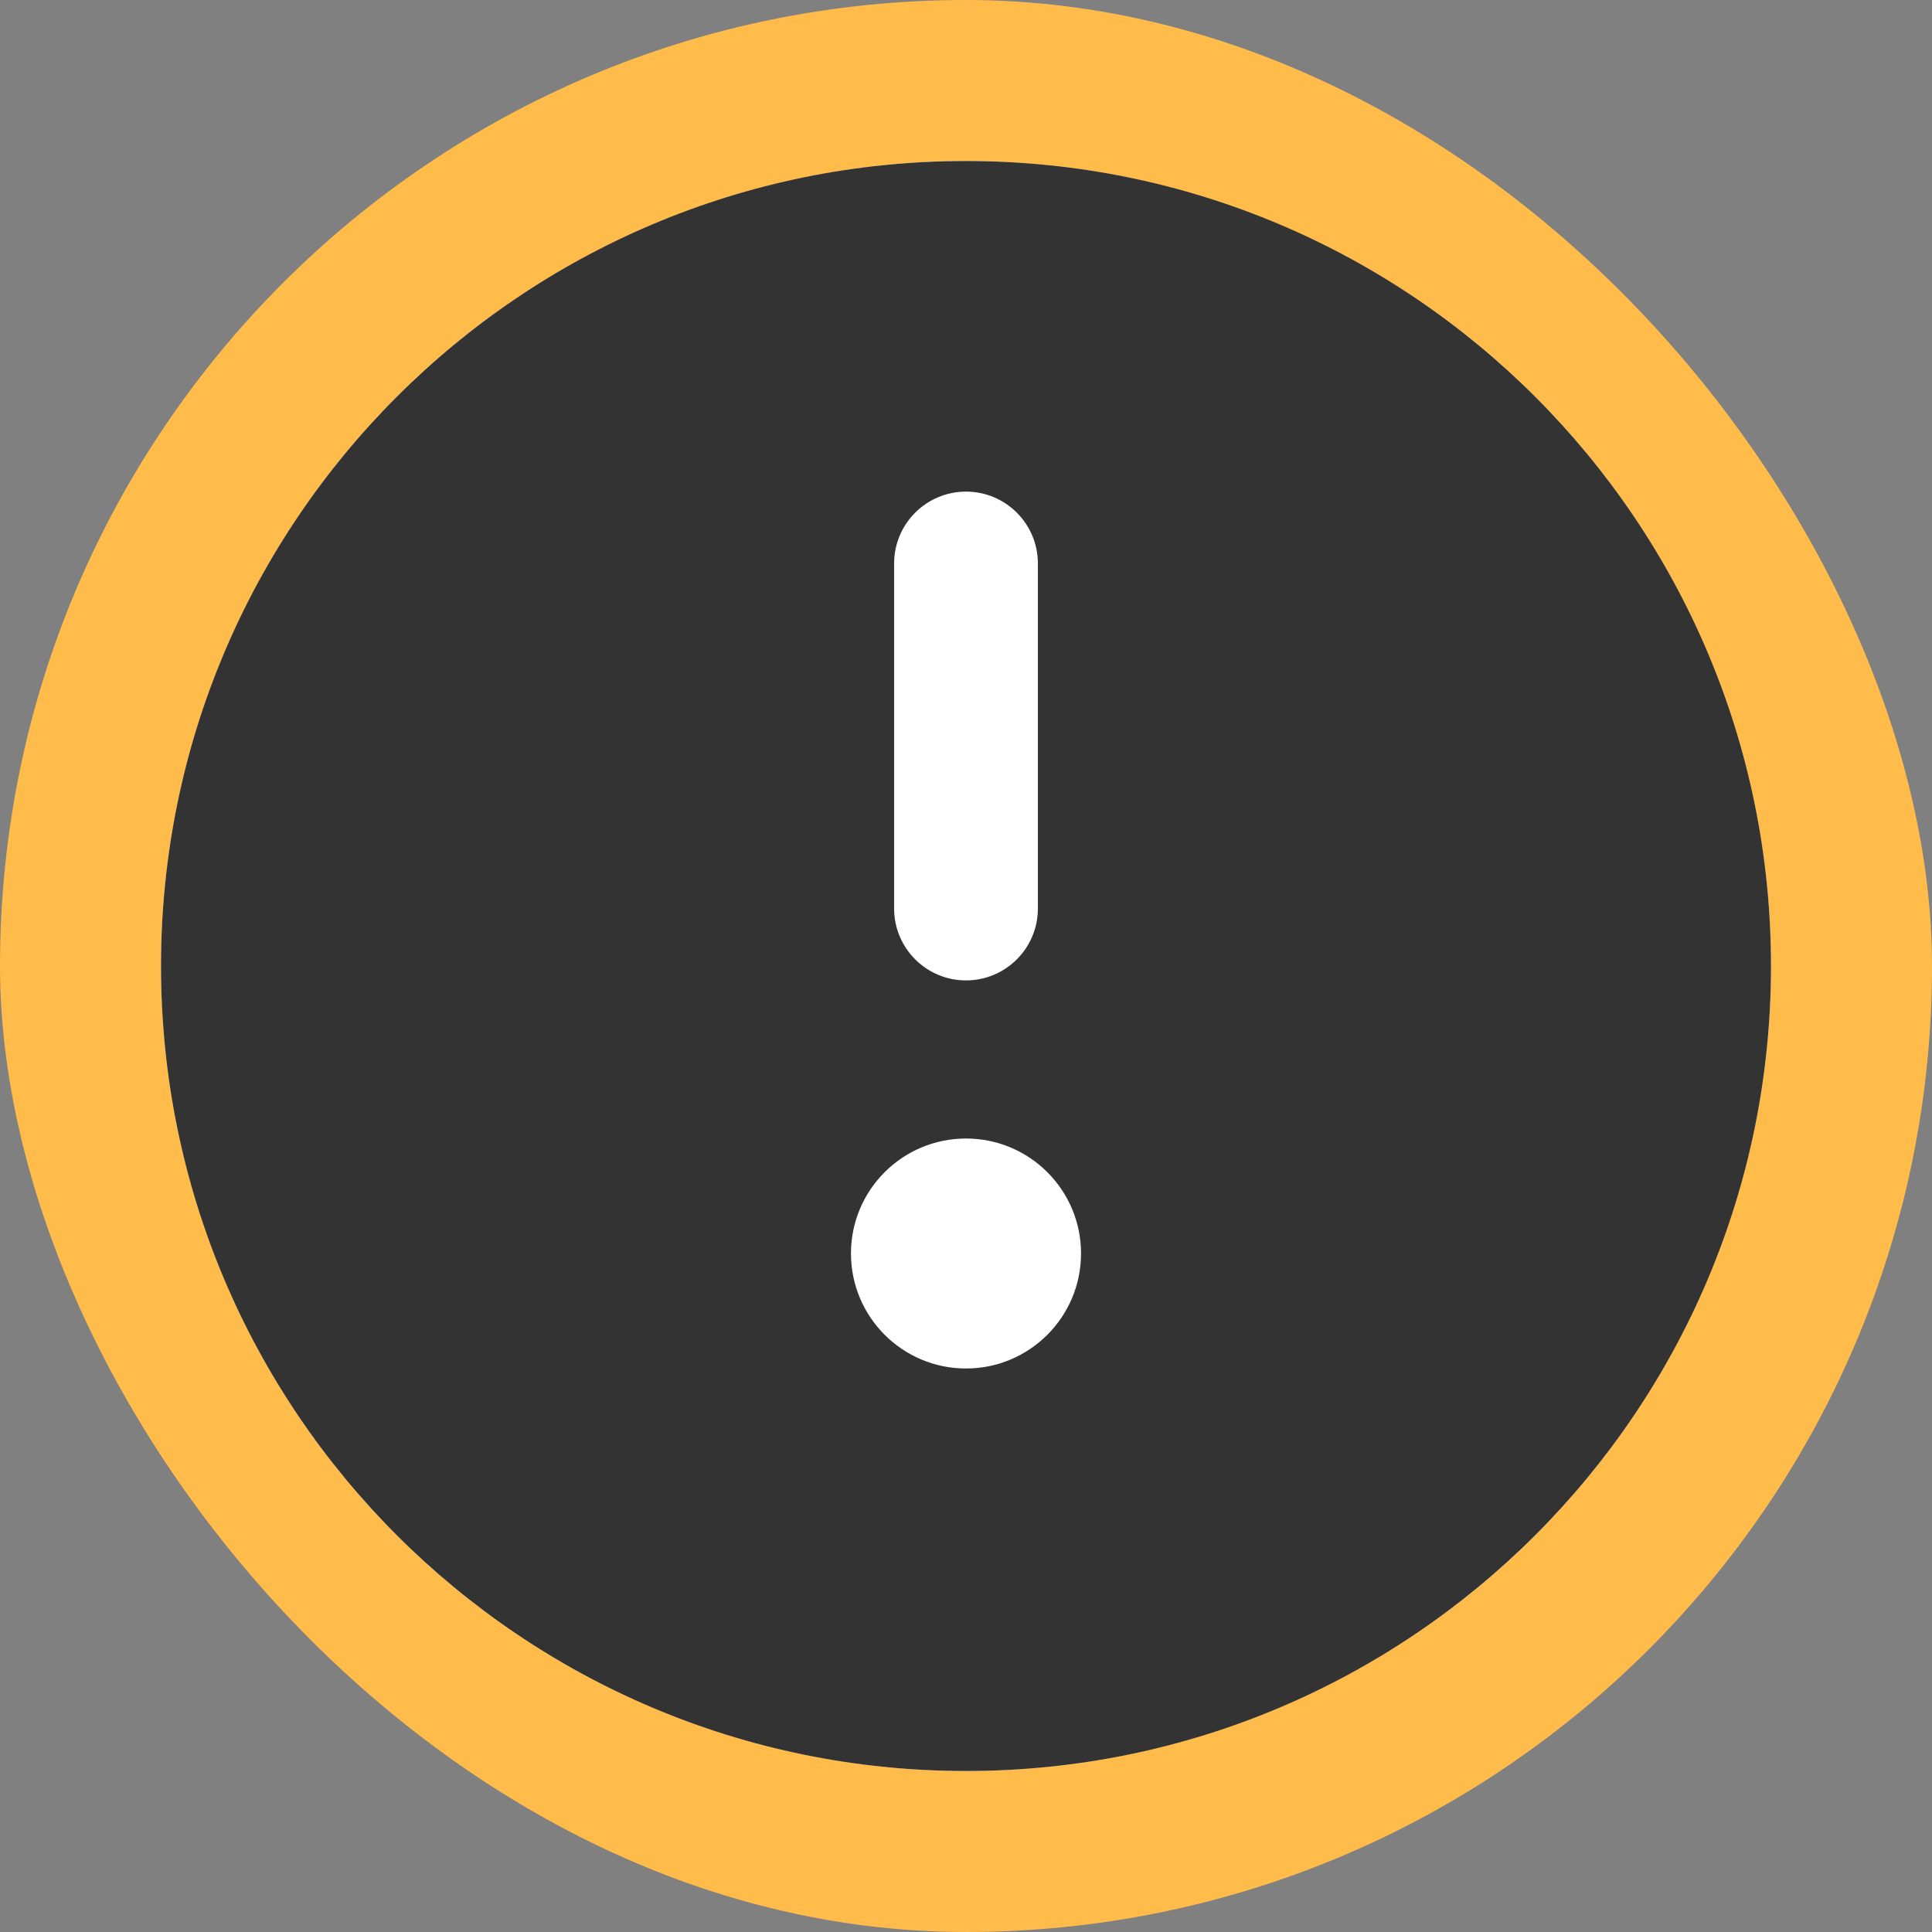 <svg width="24" height="24" viewBox="0 0 24 24" fill="none" xmlns="http://www.w3.org/2000/svg">
<rect x="0" y="0" width="24" height="24" fill="#808080" stroke="none"/>
<rect width="24" height="24" rx="12" fill="#FFBC4B"/>
<circle cx="12" cy="12" r="10" fill="white"/>
<path fill-rule="evenodd" clip-rule="evenodd" d="M22 12C22 17.523 17.523 22 12 22C6.477 22 2 17.523 2 12C2 6.477 6.477 2 12 2C17.523 2 22 6.477 22 12ZM12 6.107C12.493 6.107 12.893 6.507 12.893 7V11.286C12.893 11.779 12.493 12.179 12 12.179C11.507 12.179 11.107 11.779 11.107 11.286V7C11.107 6.507 11.507 6.107 12 6.107ZM12 17C12.789 17 13.429 16.36 13.429 15.571C13.429 14.782 12.789 14.143 12 14.143C11.211 14.143 10.571 14.782 10.571 15.571C10.571 16.36 11.211 17 12 17Z" fill="#333333"/>
</svg>
